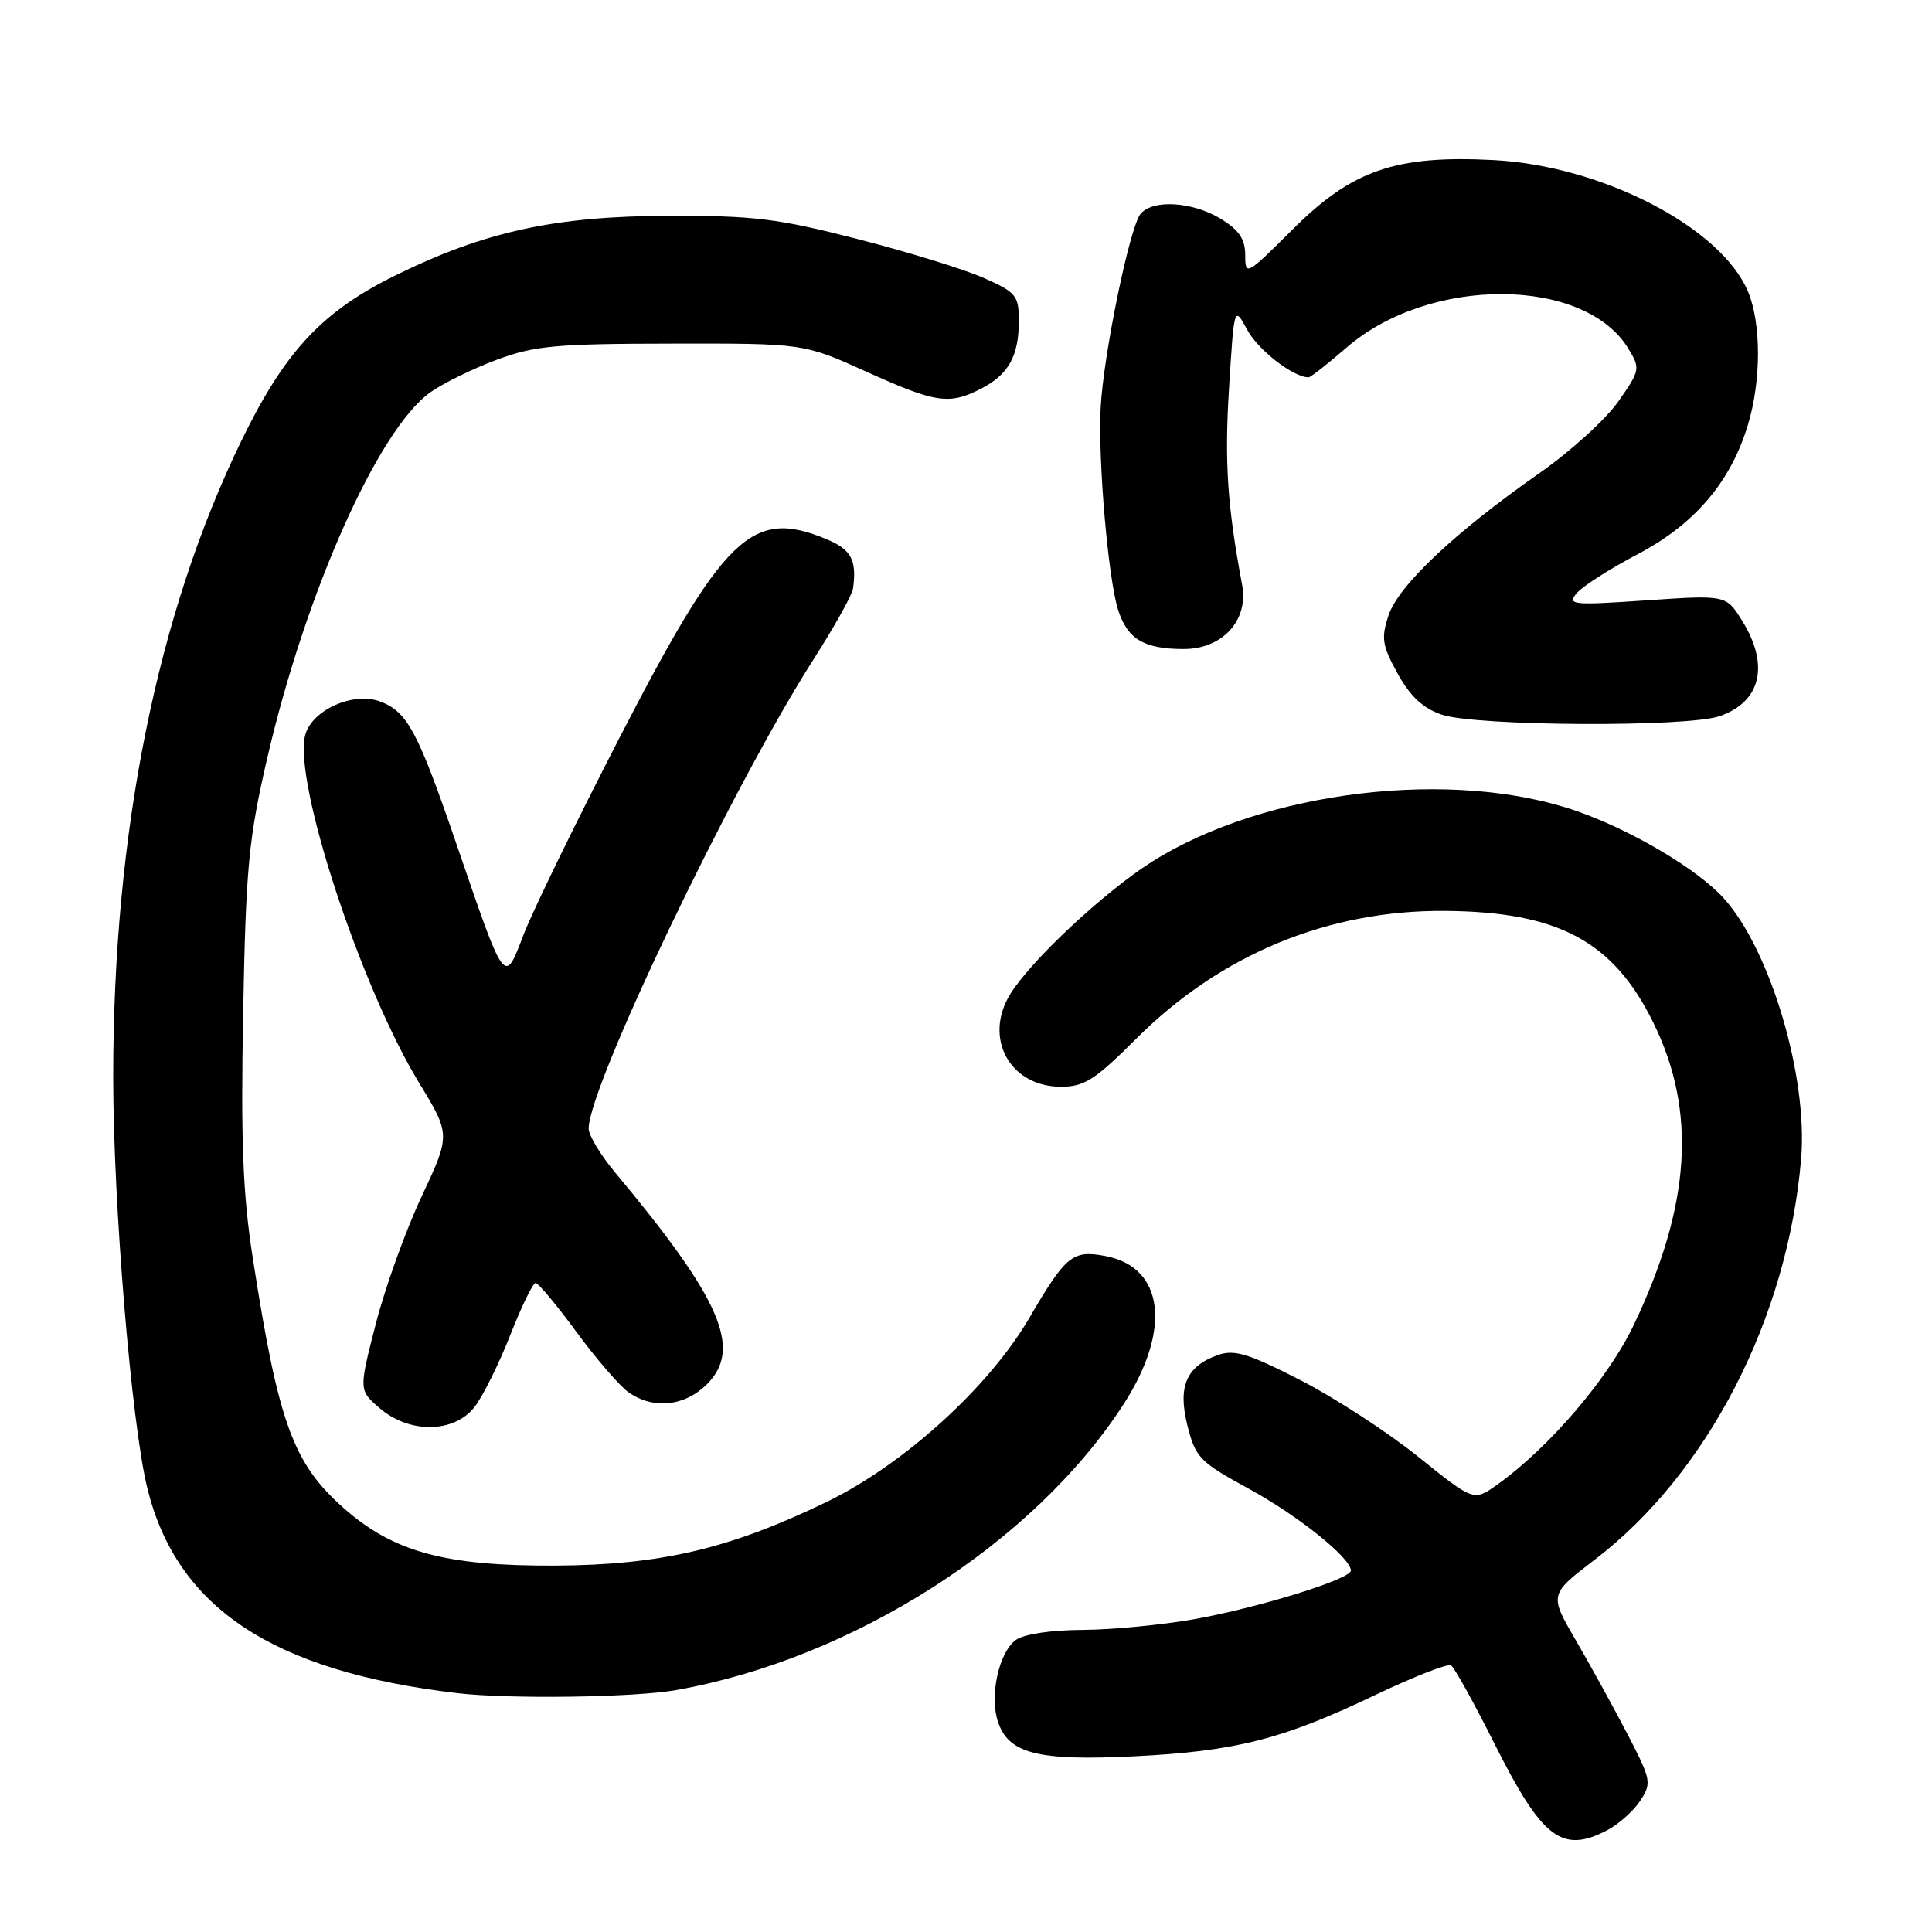 <?xml version="1.0" encoding="UTF-8" standalone="no"?>
<!DOCTYPE svg PUBLIC "-//W3C//DTD SVG 1.1//EN" "http://www.w3.org/Graphics/SVG/1.1/DTD/svg11.dtd" >
<svg xmlns="http://www.w3.org/2000/svg" xmlns:xlink="http://www.w3.org/1999/xlink" version="1.1" viewBox="0 0 256 256">
 <g >
 <path fill="currentColor"
d=" M 212.90 242.55 C 214.44 241.75 216.43 239.99 217.33 238.62 C 218.88 236.26 218.80 235.86 215.67 229.82 C 213.86 226.34 210.78 220.75 208.83 217.39 C 205.27 211.28 205.27 211.28 211.32 206.66 C 226.29 195.22 236.88 174.65 238.66 153.53 C 239.57 142.65 234.58 125.86 228.40 119.02 C 224.96 115.21 216.36 110.10 209.09 107.53 C 192.69 101.75 167.60 104.71 152.60 114.21 C 146.30 118.21 136.64 127.23 133.87 131.71 C 130.27 137.54 133.81 144.00 140.59 144.00 C 143.67 144.00 145.09 143.09 150.53 137.66 C 161.71 126.47 175.98 120.57 191.50 120.70 C 206.50 120.82 213.77 124.72 219.07 135.50 C 224.86 147.26 224.05 159.73 216.44 175.65 C 213.06 182.71 205.24 191.84 198.38 196.73 C 195.27 198.94 195.27 198.94 187.89 193.00 C 183.82 189.73 176.78 185.16 172.24 182.84 C 165.37 179.33 163.54 178.78 161.35 179.56 C 157.16 181.06 156.03 183.73 157.36 188.98 C 158.42 193.15 159.00 193.74 165.50 197.28 C 172.01 200.83 179.00 206.44 179.00 208.11 C 179.00 209.24 166.80 213.02 158.24 214.55 C 153.98 215.31 147.32 215.95 143.44 215.97 C 139.28 215.99 135.65 216.53 134.61 217.30 C 132.34 218.95 131.09 224.71 132.24 228.16 C 133.65 232.37 137.53 233.35 150.29 232.72 C 163.74 232.05 169.93 230.48 182.20 224.61 C 187.31 222.18 191.84 220.40 192.27 220.67 C 192.71 220.94 195.28 225.59 198.00 231.00 C 204.32 243.60 206.94 245.63 212.90 242.55 Z  M 89.57 223.95 C 113.01 219.80 136.97 204.49 148.88 186.07 C 155.27 176.17 154.25 167.89 146.46 166.43 C 142.12 165.61 141.24 166.33 136.37 174.67 C 131.00 183.85 119.71 194.09 109.50 199.03 C 96.66 205.24 87.49 207.38 73.50 207.45 C 59.03 207.51 52.15 205.65 45.60 199.88 C 38.83 193.92 36.90 188.63 33.49 166.67 C 32.17 158.19 31.90 151.15 32.22 134.17 C 32.58 114.93 32.94 111.16 35.40 100.50 C 40.49 78.50 50.11 56.90 57.03 51.98 C 58.69 50.80 62.62 48.87 65.77 47.69 C 70.81 45.81 73.62 45.55 89.00 45.53 C 106.50 45.50 106.50 45.50 114.80 49.25 C 124.02 53.42 125.79 53.68 130.02 51.49 C 133.65 49.61 135.00 47.18 135.00 42.51 C 135.00 39.16 134.65 38.73 130.33 36.82 C 127.76 35.68 120.22 33.36 113.58 31.66 C 103.04 28.95 99.85 28.56 88.50 28.60 C 73.58 28.64 64.23 30.68 52.50 36.44 C 42.67 41.26 37.74 46.55 31.94 58.50 C 20.80 81.44 15.00 110.27 15.00 142.70 C 15.00 159.53 17.42 188.72 19.53 197.23 C 23.45 213.06 36.13 221.45 60.50 224.34 C 67.33 225.16 84.04 224.93 89.57 223.95 Z  M 62.86 186.46 C 63.96 185.06 66.09 180.78 67.59 176.96 C 69.09 173.13 70.61 170.00 70.97 170.00 C 71.32 170.00 73.76 172.92 76.39 176.50 C 79.01 180.07 82.12 183.67 83.30 184.50 C 86.57 186.79 90.74 186.35 93.67 183.42 C 98.39 178.71 95.56 172.19 81.48 155.33 C 79.57 153.04 78.00 150.43 78.00 149.54 C 78.00 143.96 97.04 104.22 107.74 87.46 C 110.54 83.08 112.92 78.83 113.03 78.00 C 113.55 74.21 112.81 72.82 109.53 71.45 C 99.62 67.31 95.95 70.85 81.90 98.12 C 76.18 109.22 70.55 120.79 69.38 123.84 C 66.81 130.57 66.97 130.77 60.51 111.92 C 55.37 96.92 53.99 94.33 50.40 92.96 C 46.82 91.60 41.27 94.09 40.43 97.44 C 38.88 103.61 47.75 130.67 55.50 143.43 C 59.71 150.35 59.71 150.35 55.85 158.58 C 53.73 163.10 50.99 170.72 49.77 175.51 C 47.54 184.21 47.54 184.21 50.33 186.61 C 54.25 189.98 60.14 189.91 62.86 186.46 Z  M 227.87 94.89 C 233.34 92.99 234.49 88.15 230.86 82.28 C 228.73 78.83 228.73 78.83 218.13 79.55 C 208.34 80.22 207.64 80.14 208.90 78.62 C 209.66 77.71 213.30 75.37 217.01 73.43 C 224.57 69.45 229.34 63.85 231.62 56.26 C 233.38 50.42 233.38 42.85 231.63 38.66 C 228.06 30.12 212.27 21.96 197.90 21.21 C 184.92 20.54 179.16 22.53 171.25 30.43 C 165.17 36.49 165.00 36.59 165.00 33.82 C 165.00 31.68 164.19 30.48 161.75 28.99 C 158.01 26.71 152.75 26.39 151.13 28.34 C 149.69 30.08 146.19 47.09 145.84 54.08 C 145.49 61.07 146.83 76.56 148.14 80.76 C 149.37 84.68 151.56 86.00 156.86 86.00 C 161.99 86.00 165.47 82.18 164.59 77.51 C 162.64 67.10 162.24 61.26 162.85 51.50 C 163.53 40.50 163.53 40.50 165.28 43.73 C 166.72 46.40 171.39 50.00 173.39 50.00 C 173.66 50.00 175.94 48.21 178.46 46.03 C 189.44 36.53 210.00 36.64 215.78 46.22 C 217.37 48.84 217.32 49.08 214.42 53.22 C 212.77 55.57 208.06 59.85 203.96 62.71 C 192.81 70.50 185.29 77.59 183.99 81.54 C 182.99 84.56 183.14 85.53 185.19 89.25 C 186.85 92.26 188.55 93.85 191.02 94.69 C 195.51 96.23 223.59 96.39 227.87 94.89 Z "/>
</g>
</svg>